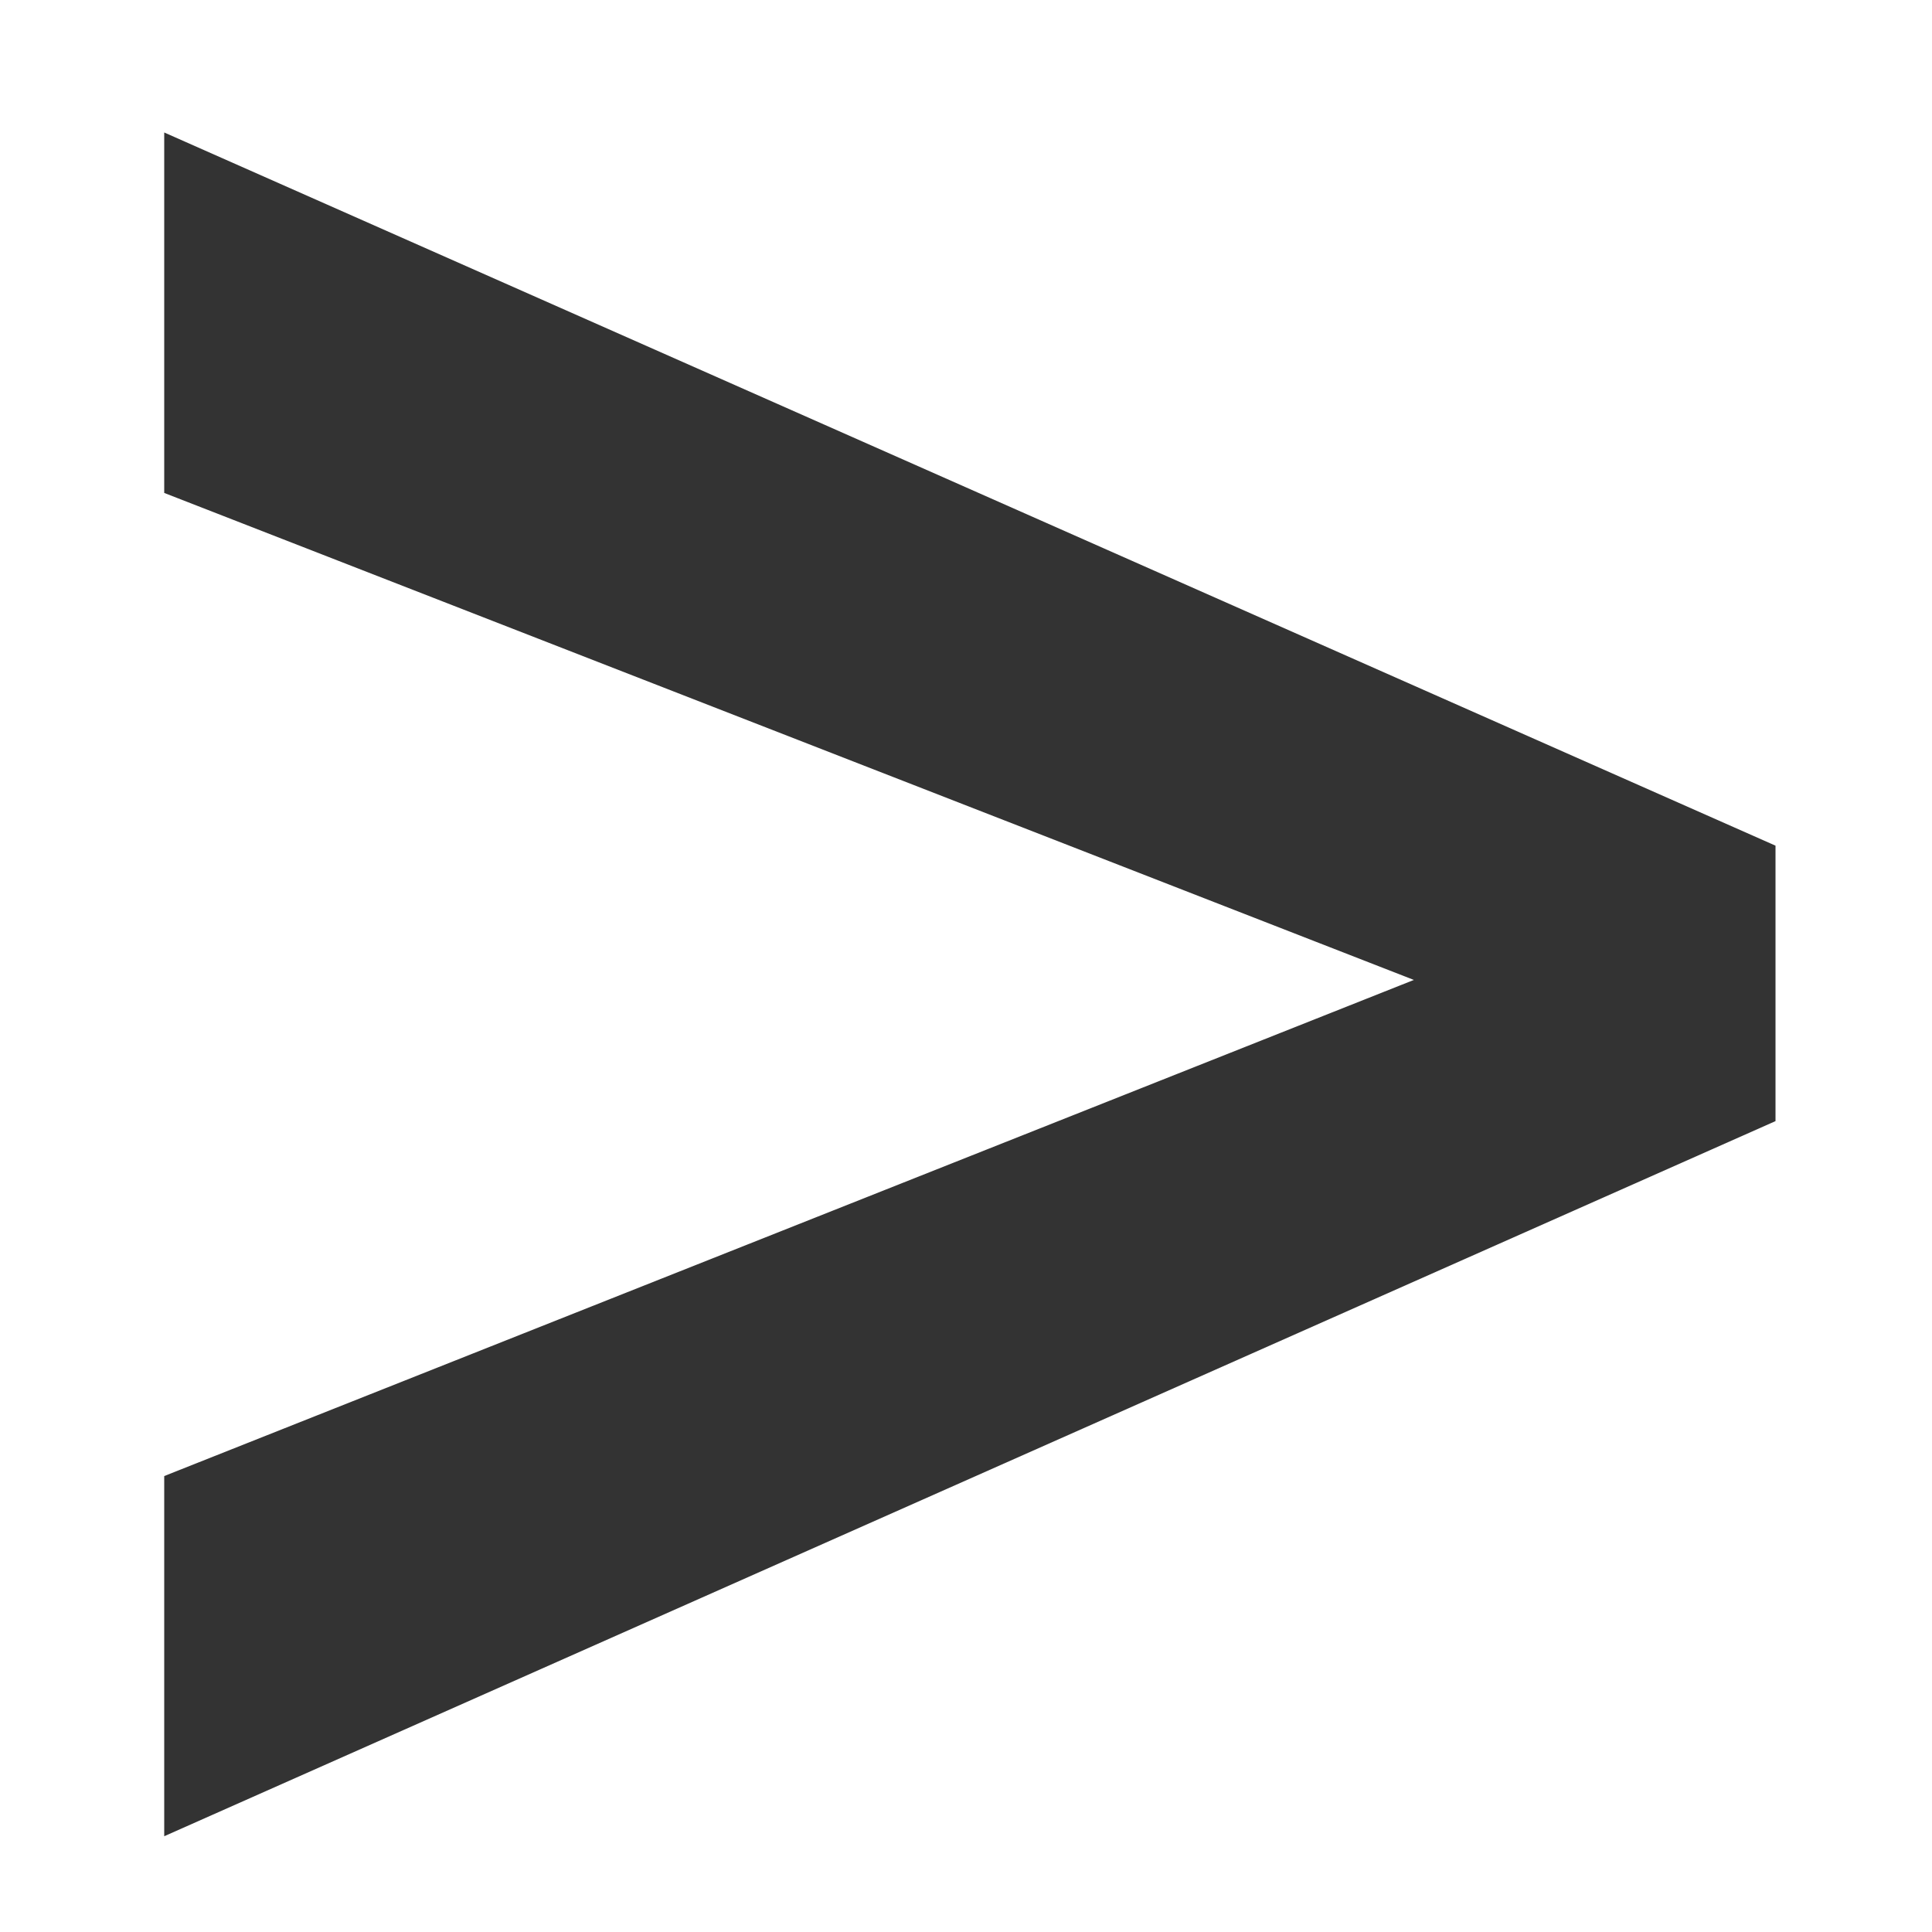 <svg width="7" height="7" viewBox="0 0 7 7" fill="none" xmlns="http://www.w3.org/2000/svg">
<path d="M5.455 3.68L0.595 1.786V0.48L6.433 3.064V3.864L5.455 3.68ZM0.595 5.348L5.469 3.413L6.433 3.27V4.062L0.595 6.653V5.348Z" fill="#333333"/>
</svg>
